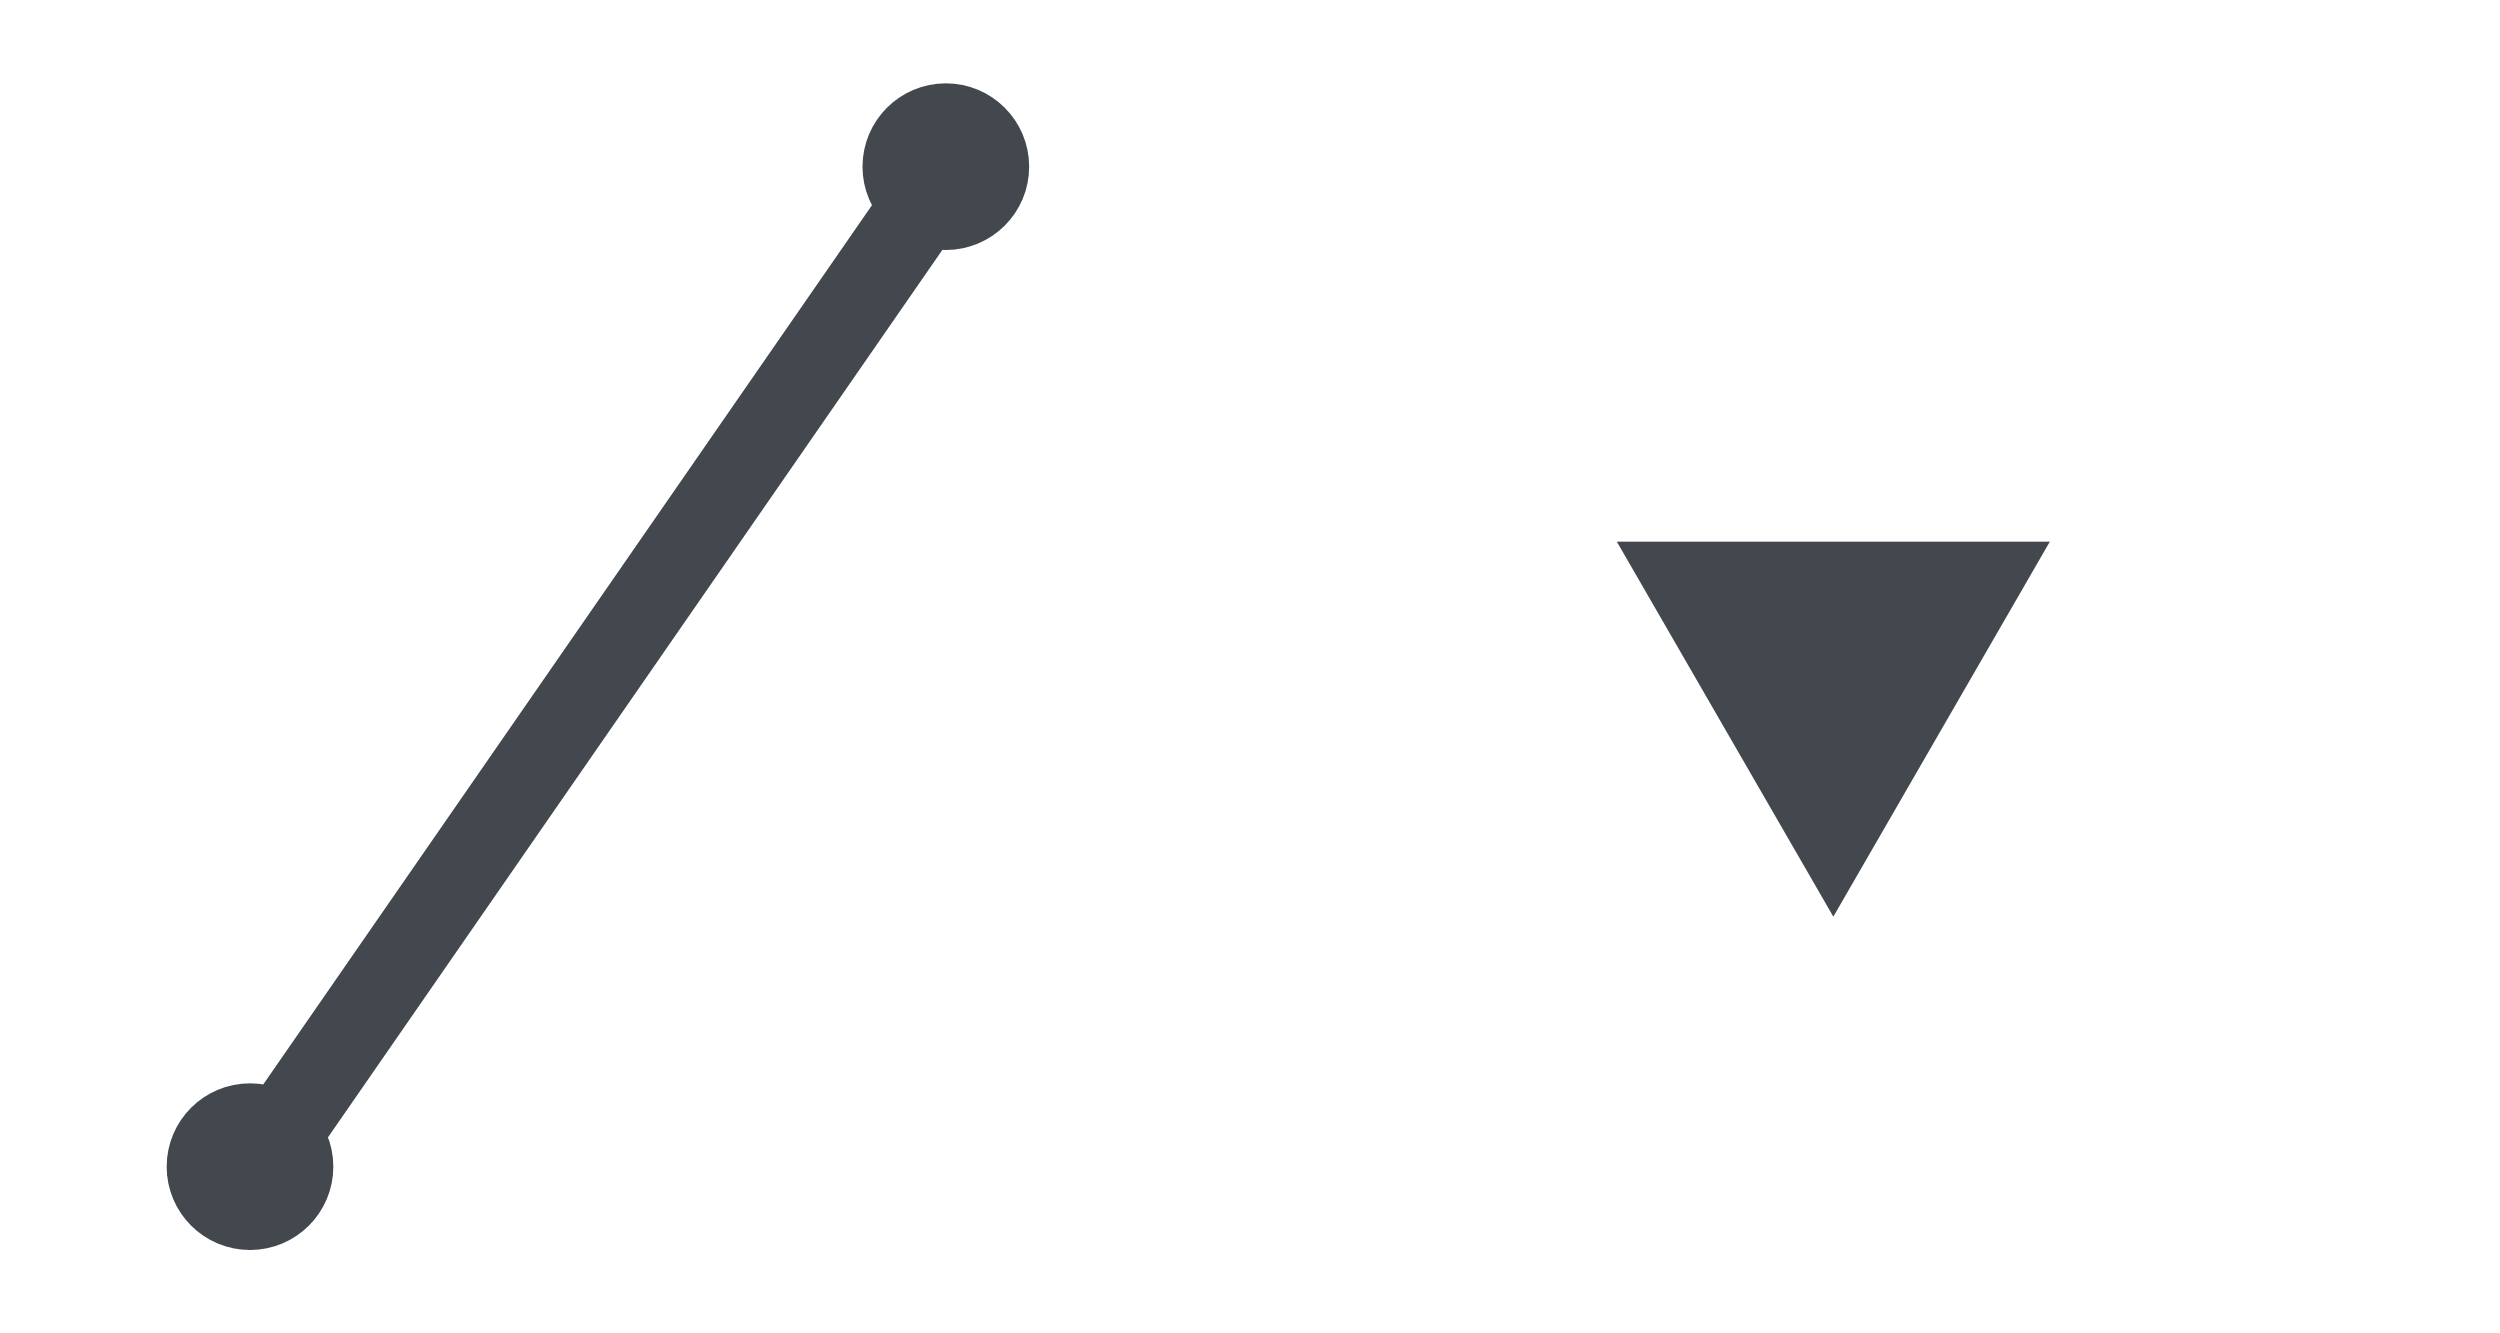 <svg width="30" height="16" viewBox="0 0 30 16" fill="none" xmlns="http://www.w3.org/2000/svg">
<line x1="2.589" y1="14.715" x2="11.589" y2="1.715" stroke="#42484E"/>
<circle cx="11.35" cy="2" r="0.5" fill="#42484E" stroke="#42484E"/>
<circle cx="3" cy="14" r="0.5" fill="#42484E" stroke="#42484E"/>
<path d="M22 11L19.402 6.5L24.598 6.5L22 11Z" fill="#42484E"/>
</svg>
